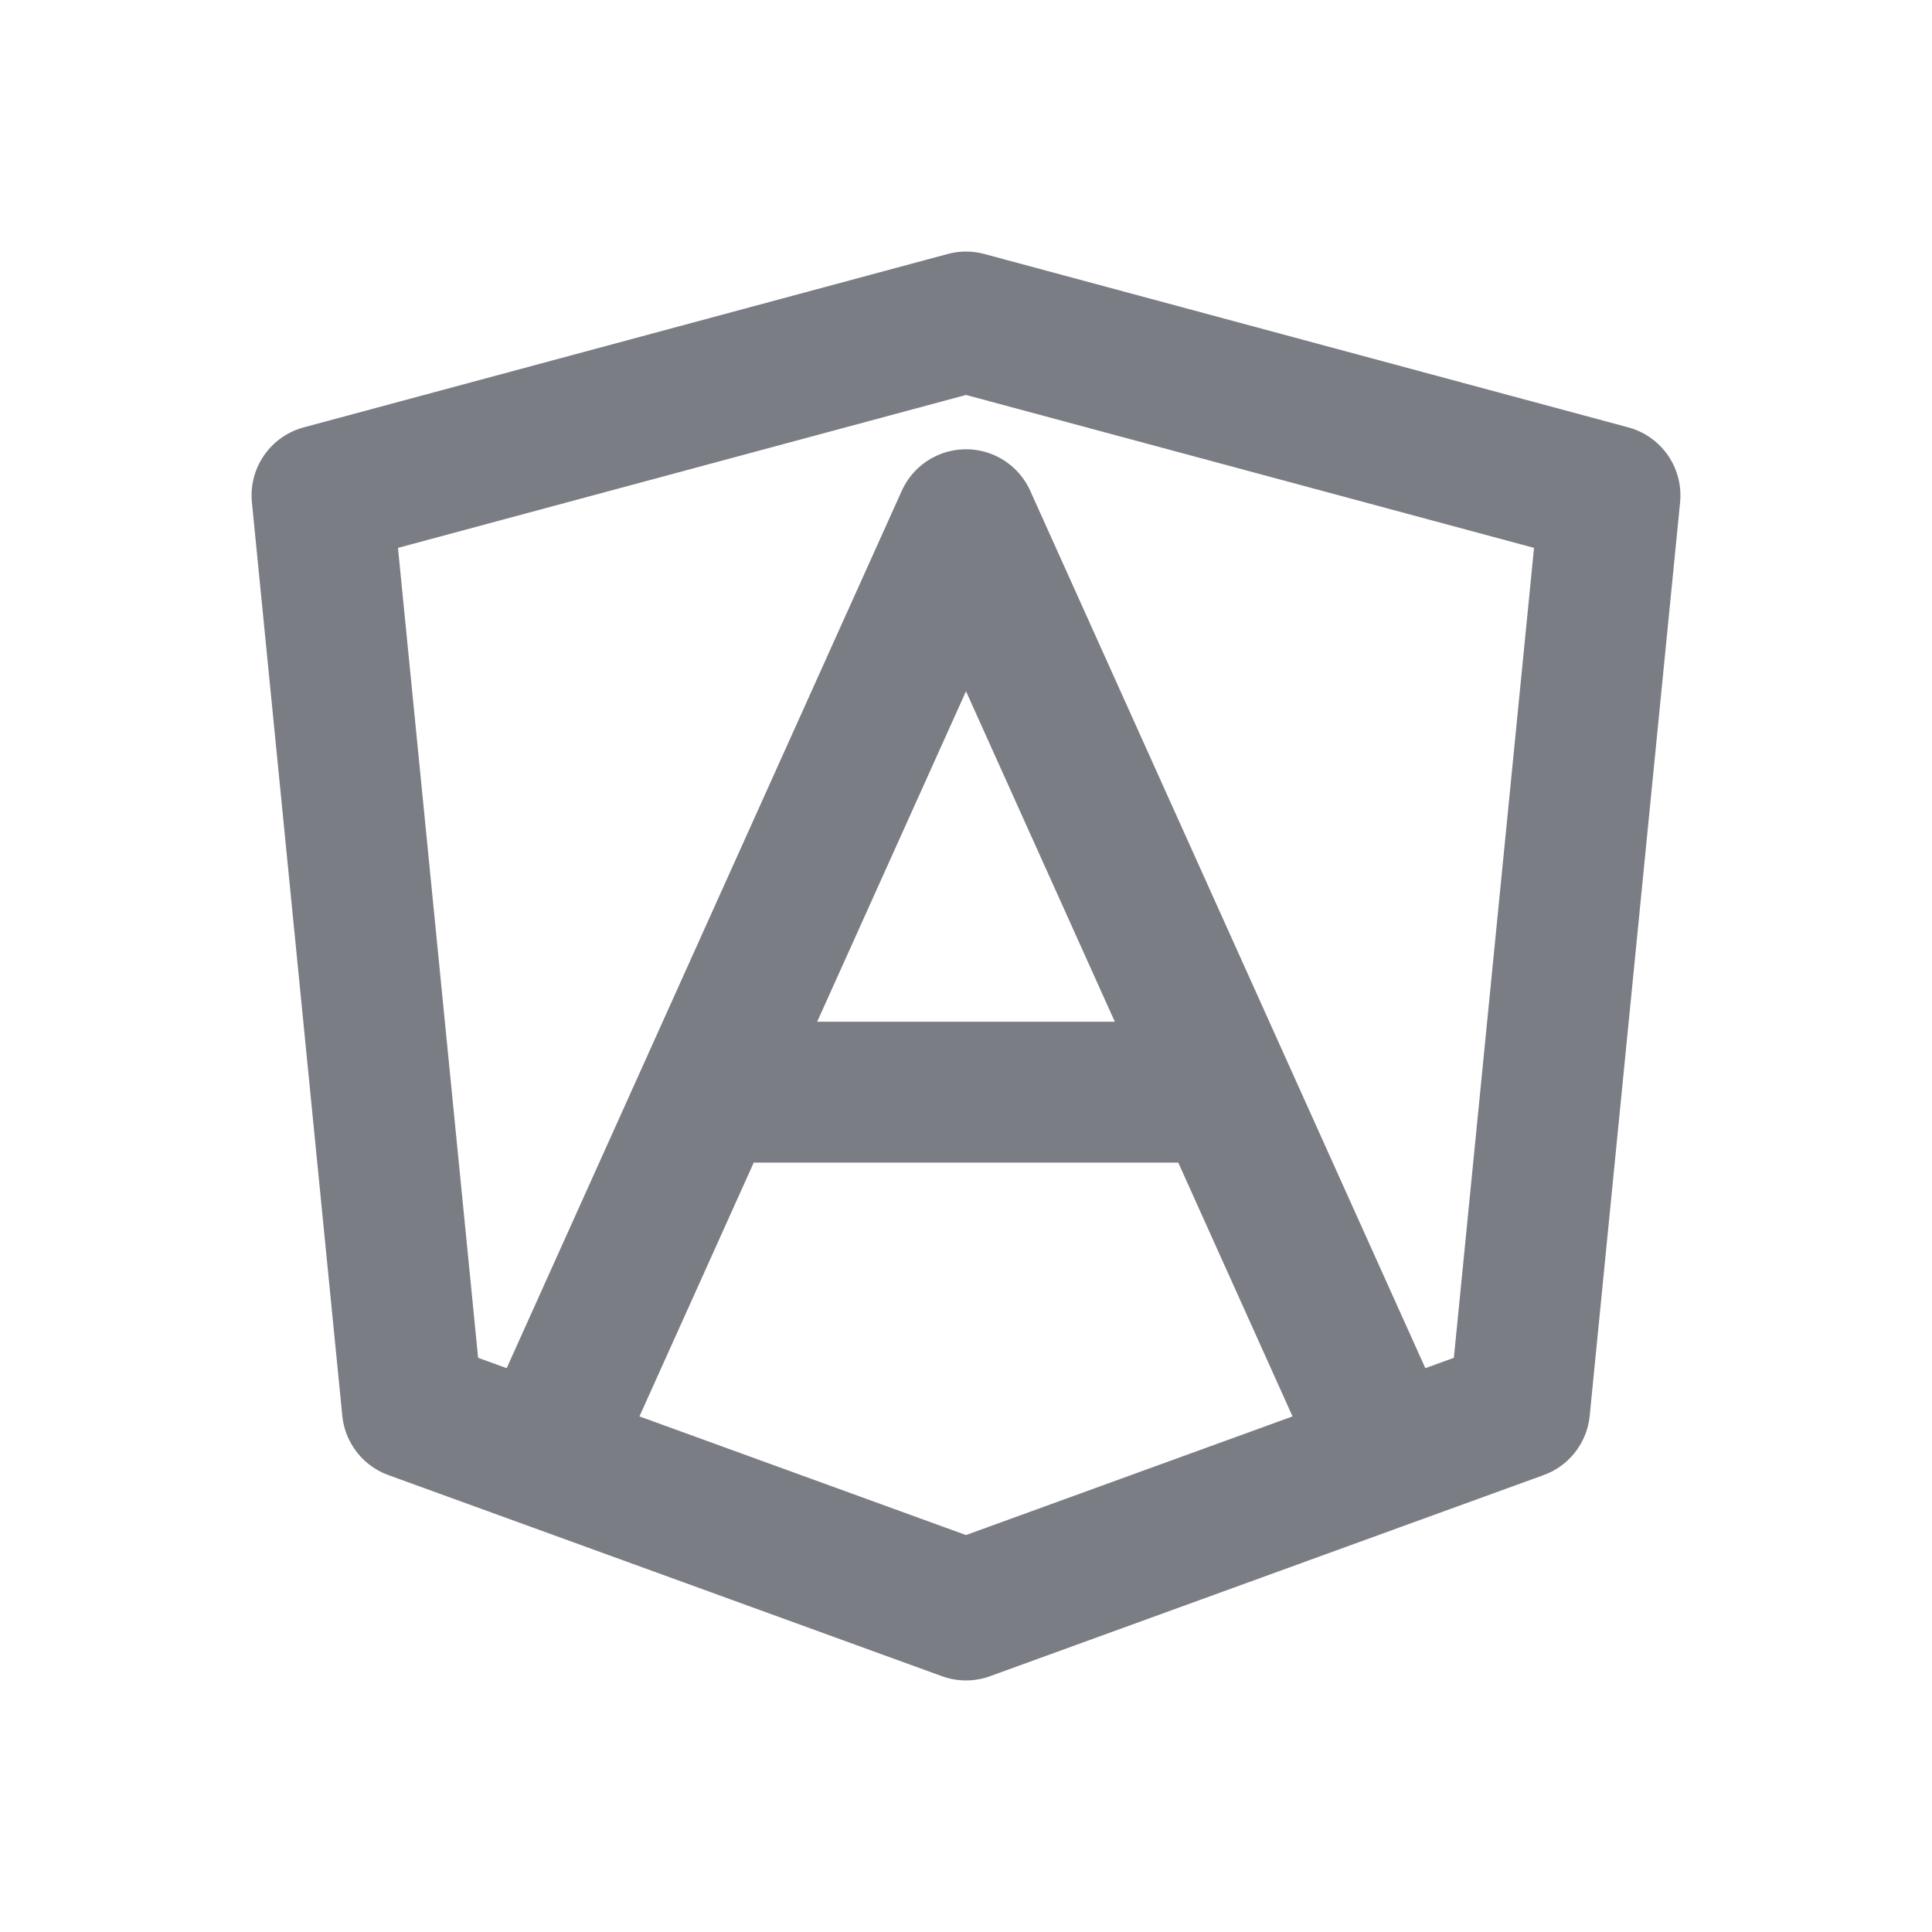<svg width="48" height="48" viewBox="0 0 48 48" fill="none" xmlns="http://www.w3.org/2000/svg">
<path d="M13.517 36.191L10.246 35.003L8 12.308L24 8L40 12.308L37.754 35.003L34.483 36.191M13.517 36.191L24 40L34.483 36.191M13.517 36.191L17.595 27.135M34.483 36.191L30.405 27.135M17.595 27.135L24 12.912L30.405 27.135M17.595 27.135H30.405" stroke="#7B7D85" stroke-width="3.5" stroke-linecap="round" stroke-linejoin="round"/>
</svg>
